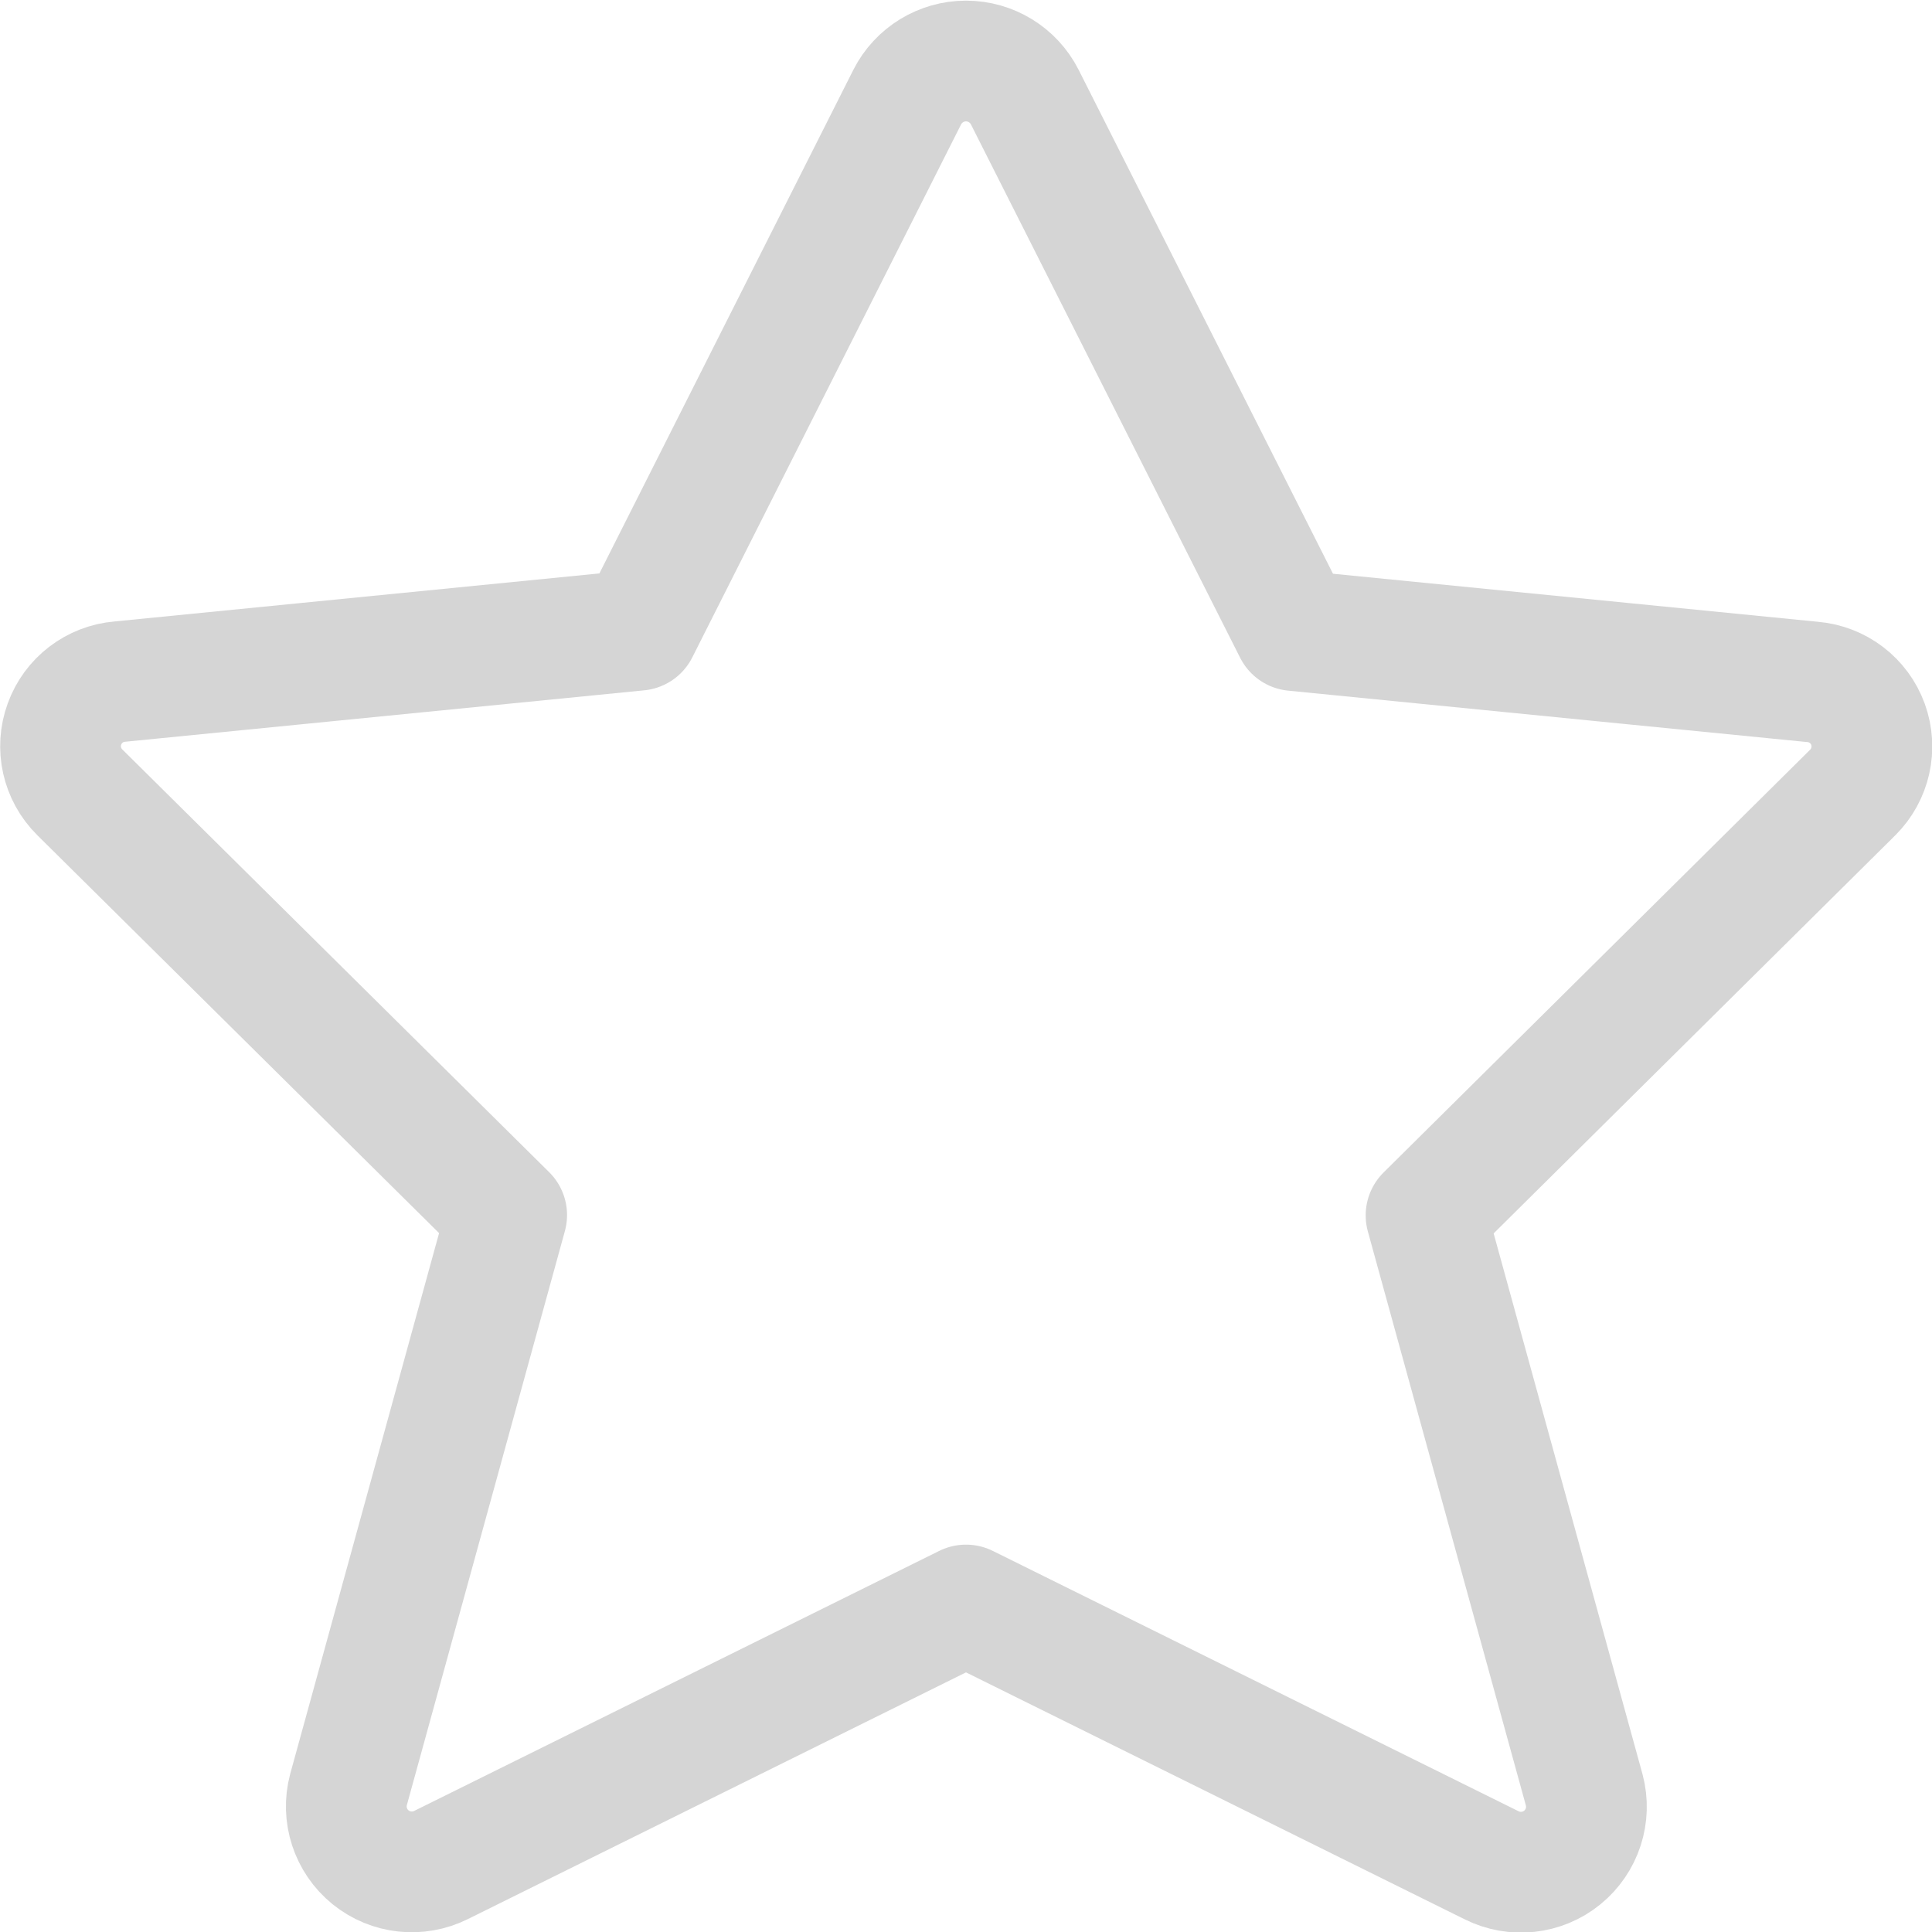 <svg width="24" height="24" viewBox="0 0 24 24" fill="none" xmlns="http://www.w3.org/2000/svg">
<path fill-rule="evenodd" clip-rule="evenodd" d="M12.729 1.204L16.075 7.833L22.515 8.471C22.828 8.497 23.098 8.702 23.205 8.998C23.312 9.293 23.238 9.623 23.015 9.845L17.715 15.098L19.68 22.236C19.762 22.545 19.655 22.873 19.407 23.075C19.159 23.277 18.815 23.314 18.529 23.171L12 19.938L5.48 23.167C5.194 23.31 4.851 23.273 4.602 23.071C4.354 22.869 4.247 22.541 4.329 22.232L6.294 15.094L0.99 9.841C0.767 9.619 0.693 9.289 0.801 8.994C0.908 8.698 1.177 8.493 1.49 8.467L7.93 7.829L11.271 1.204C11.411 0.93 11.693 0.758 12 0.758C12.308 0.758 12.589 0.93 12.729 1.204Z" stroke="#D5D5D5" stroke-width="1.5" stroke-linecap="round" stroke-linejoin="round"/>
</svg>
